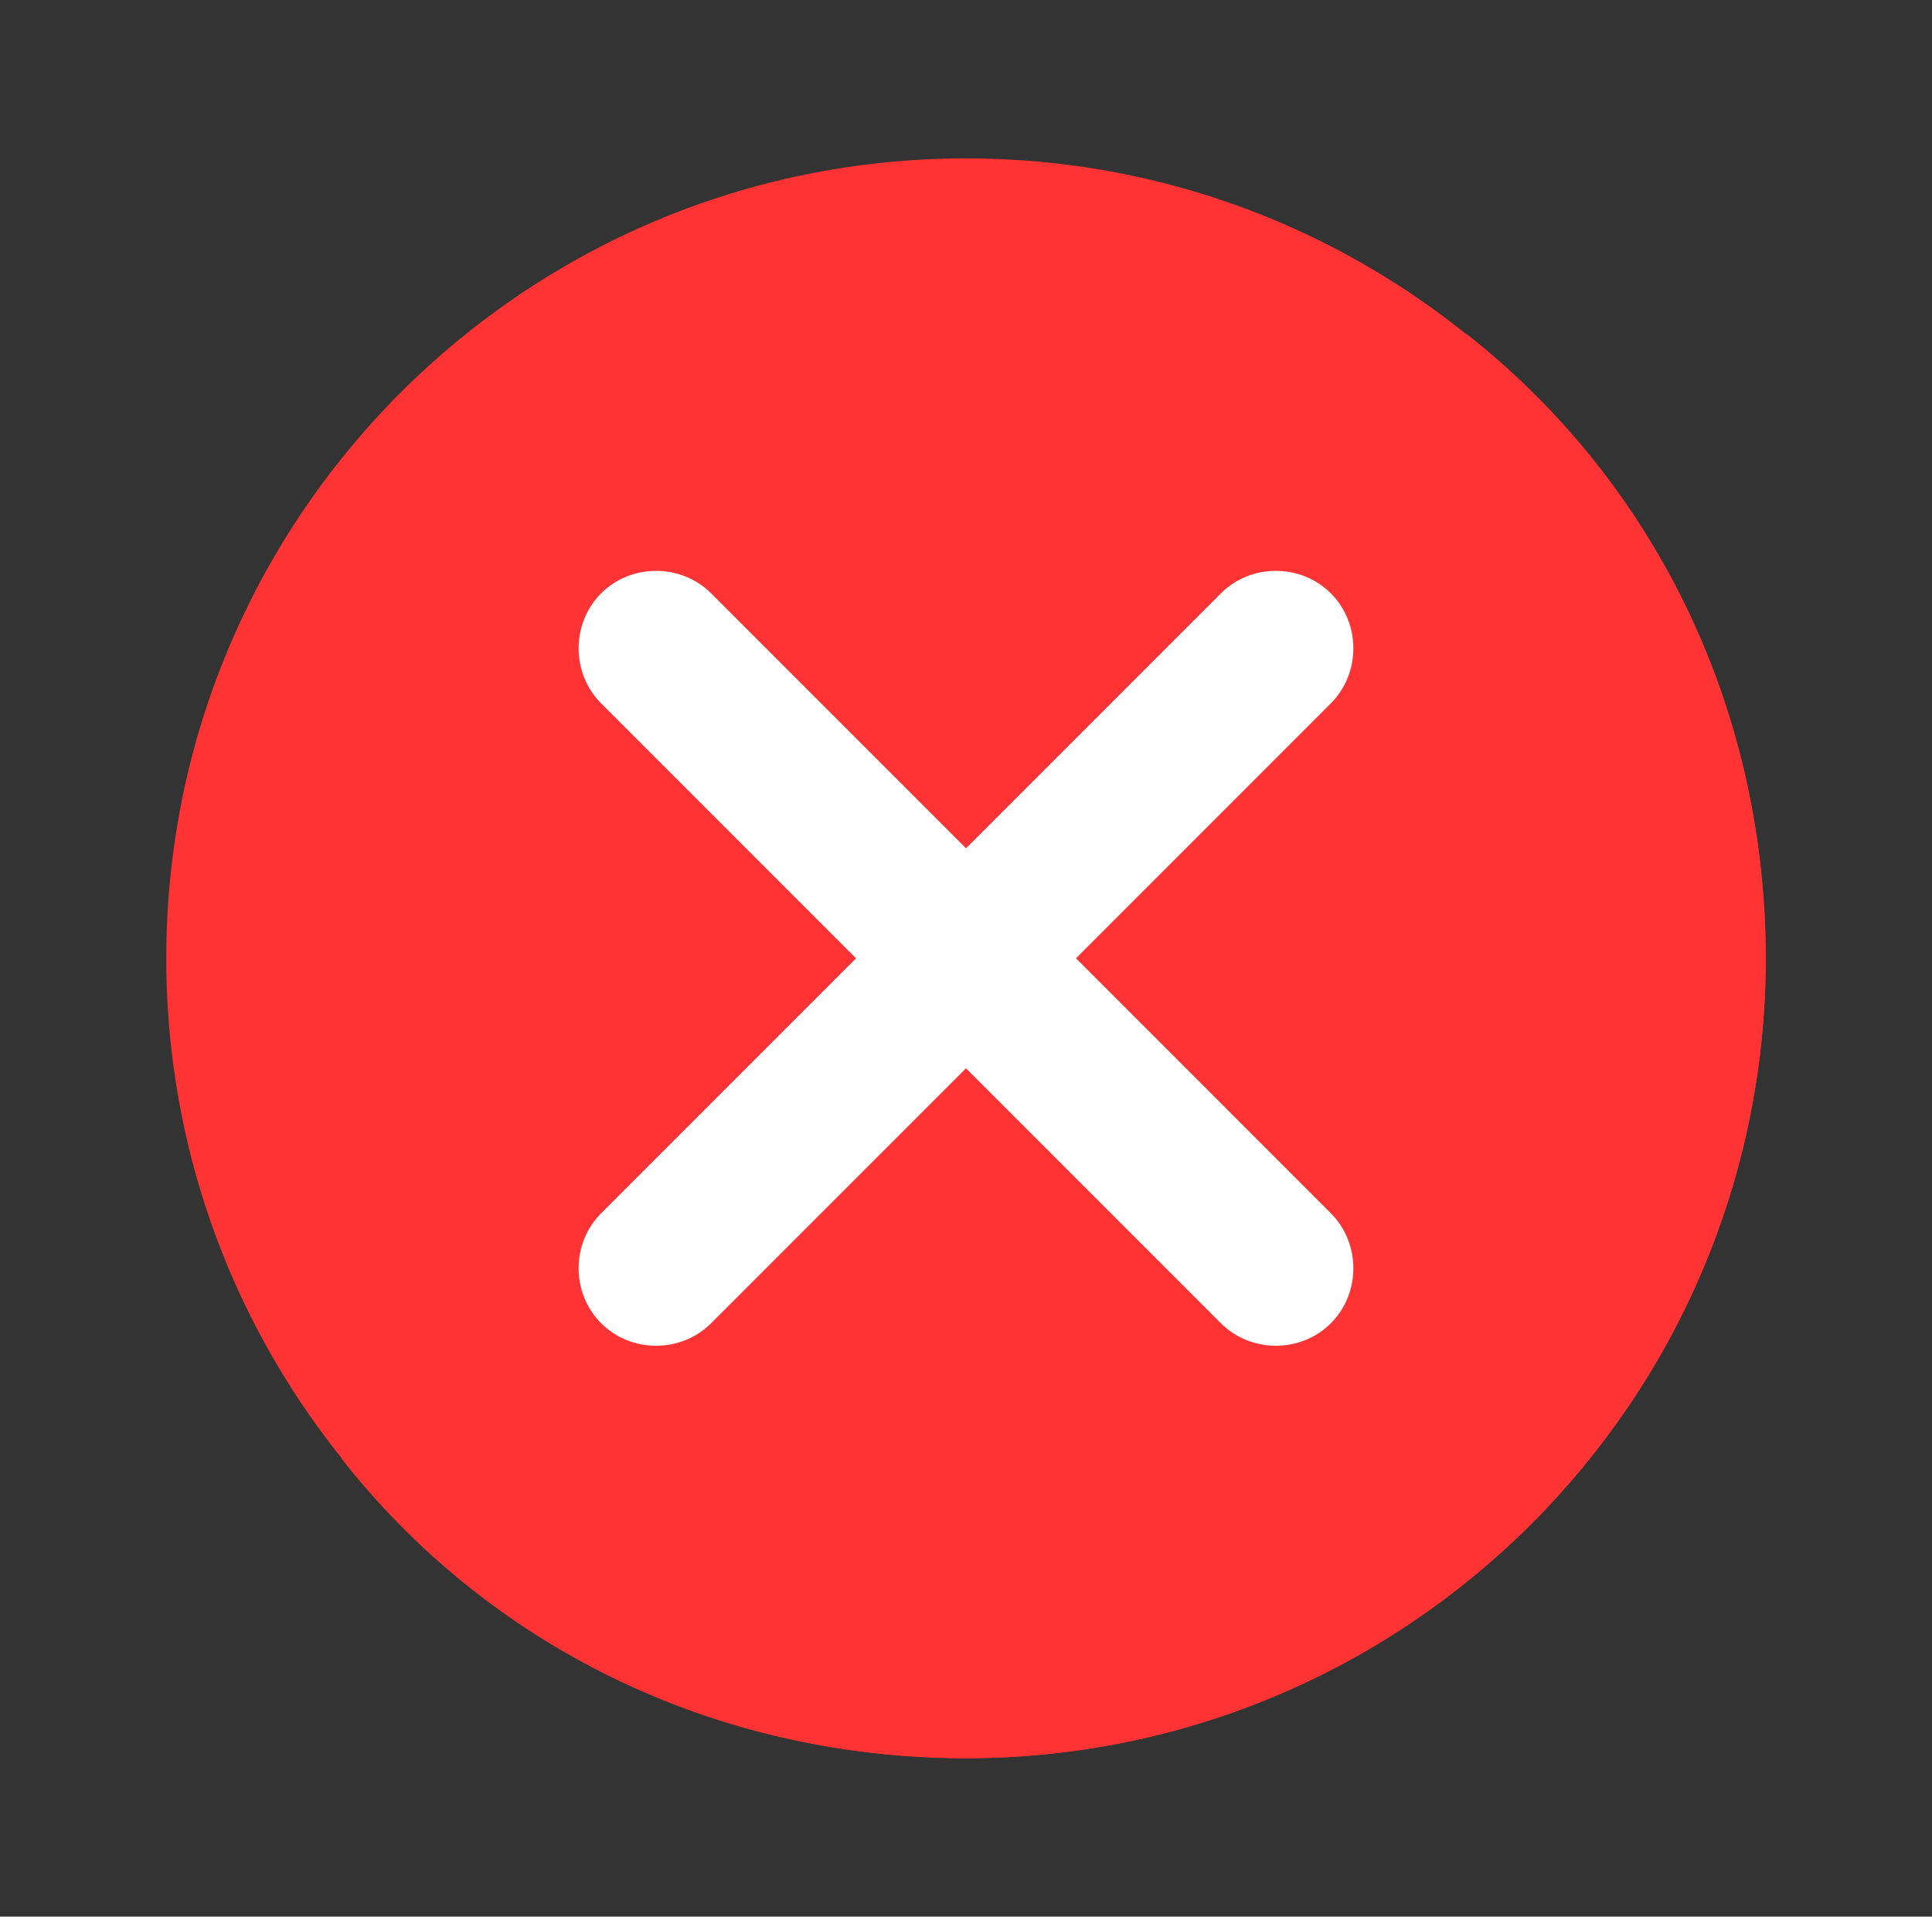 <svg width="122" height="121" viewBox="0 0 122 121" fill="none" xmlns="http://www.w3.org/2000/svg">
  <rect x="0" y="0" width="122" height="121" fill="#333333" stroke="none"/>
  <path d="M61 111C88.891 111 111.5 88.391 111.5 60.5C111.5 32.61 88.891 10 61 10C33.11 10 10.5 32.61 10.5 60.5C10.5 88.391 33.11 111 61 111Z" fill="#FF3333"/>
  <path d="M111.5 60.5C111.5 88.275 88.775 111 61 111C44.903 111 30.7 103.741 21.547 92.062C30.069 99.006 41.116 103.109 53.109 103.109C80.884 103.109 103.609 80.384 103.609 52.609C103.609 40.616 99.506 29.569 92.562 21.047C104.241 30.2 111.5 44.403 111.5 60.5Z" fill="#FF3333"/>
  <path d="M84.04 83.54C82.147 85.434 78.99 85.434 77.097 83.54L61 67.444L44.903 83.54C43.009 85.434 39.853 85.434 37.959 83.54C36.066 81.647 36.066 78.49 37.959 76.597L54.056 60.5L37.959 44.403C36.066 42.509 36.066 39.353 37.959 37.459C39.853 35.566 43.009 35.566 44.903 37.459L61 53.556L77.097 37.459C78.99 35.566 82.147 35.566 84.04 37.459C85.934 39.353 85.934 42.509 84.04 44.403L67.944 60.5L84.04 76.597C85.934 78.49 85.934 81.647 84.04 83.54Z" fill="white"/>
</svg>
